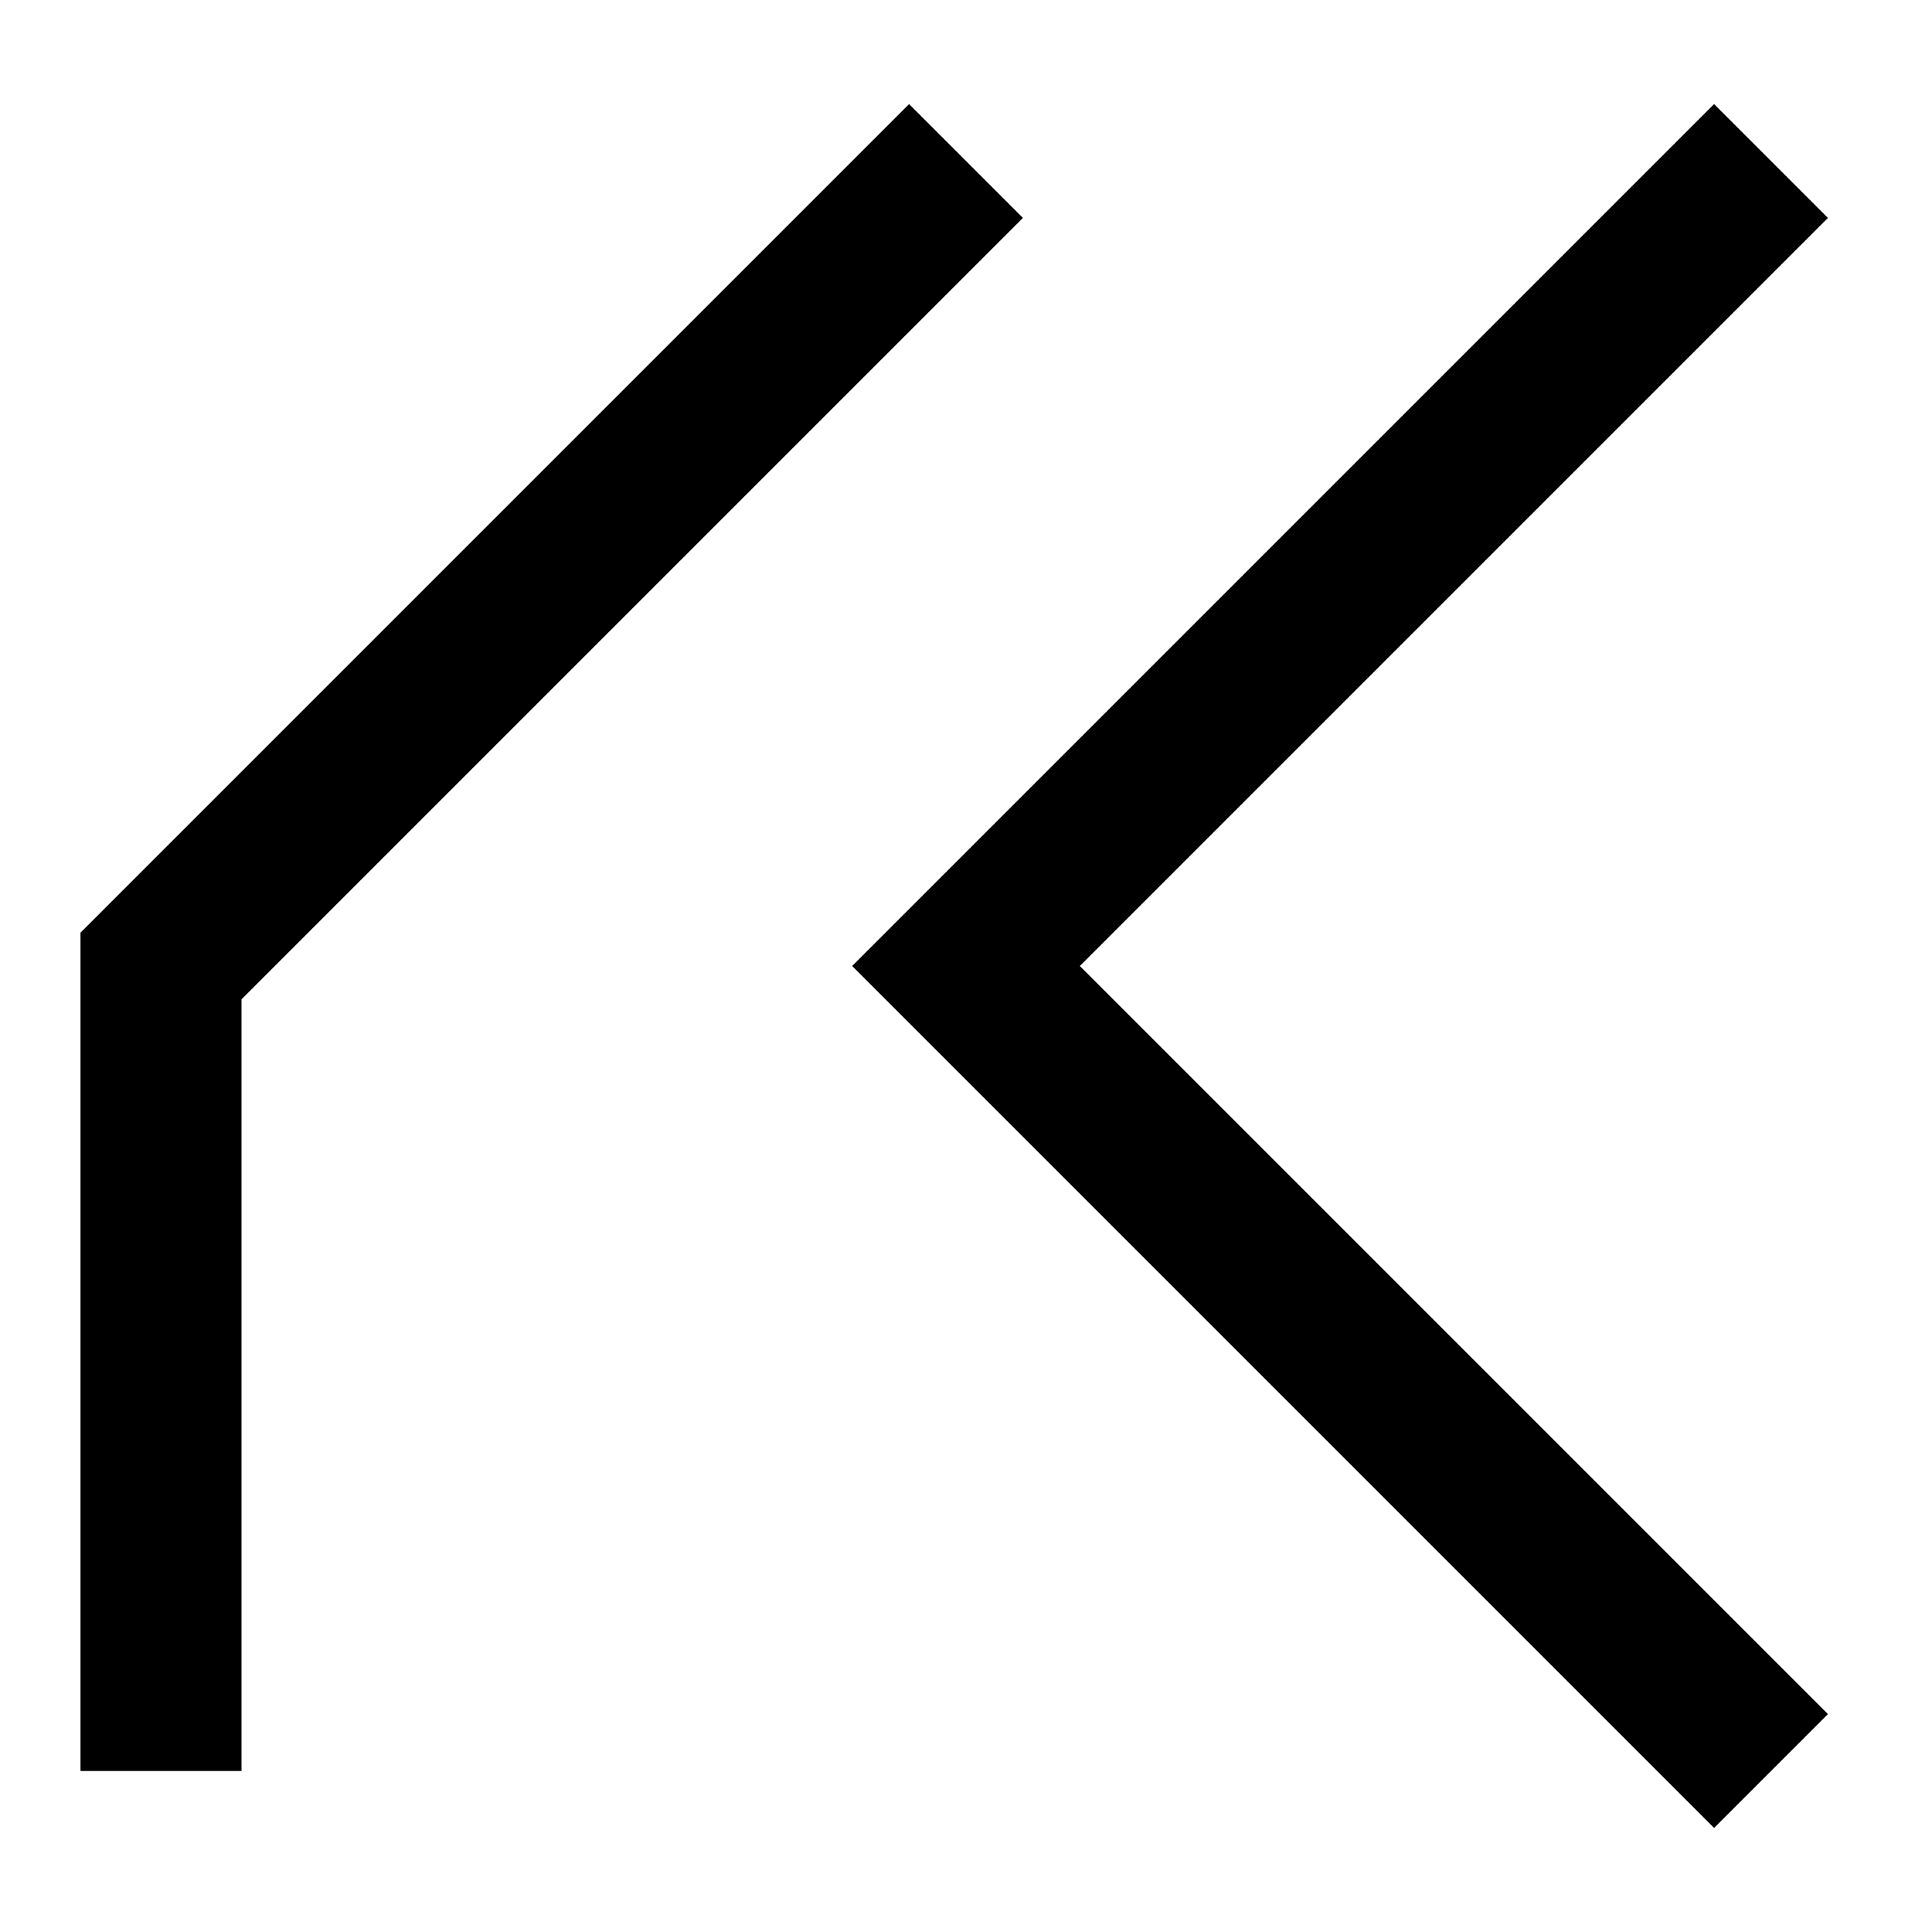 <svg viewport="120 120" width="120" height="120" xmlns="http://www.w3.org/2000/svg"><path d="M60 10 L10 60 L10 110" style="fill:none;stroke:black;stroke-width:10" /><path d="M110 10 L60 60 L110 110" style="fill:none;stroke:black;stroke-width:10" /></svg>